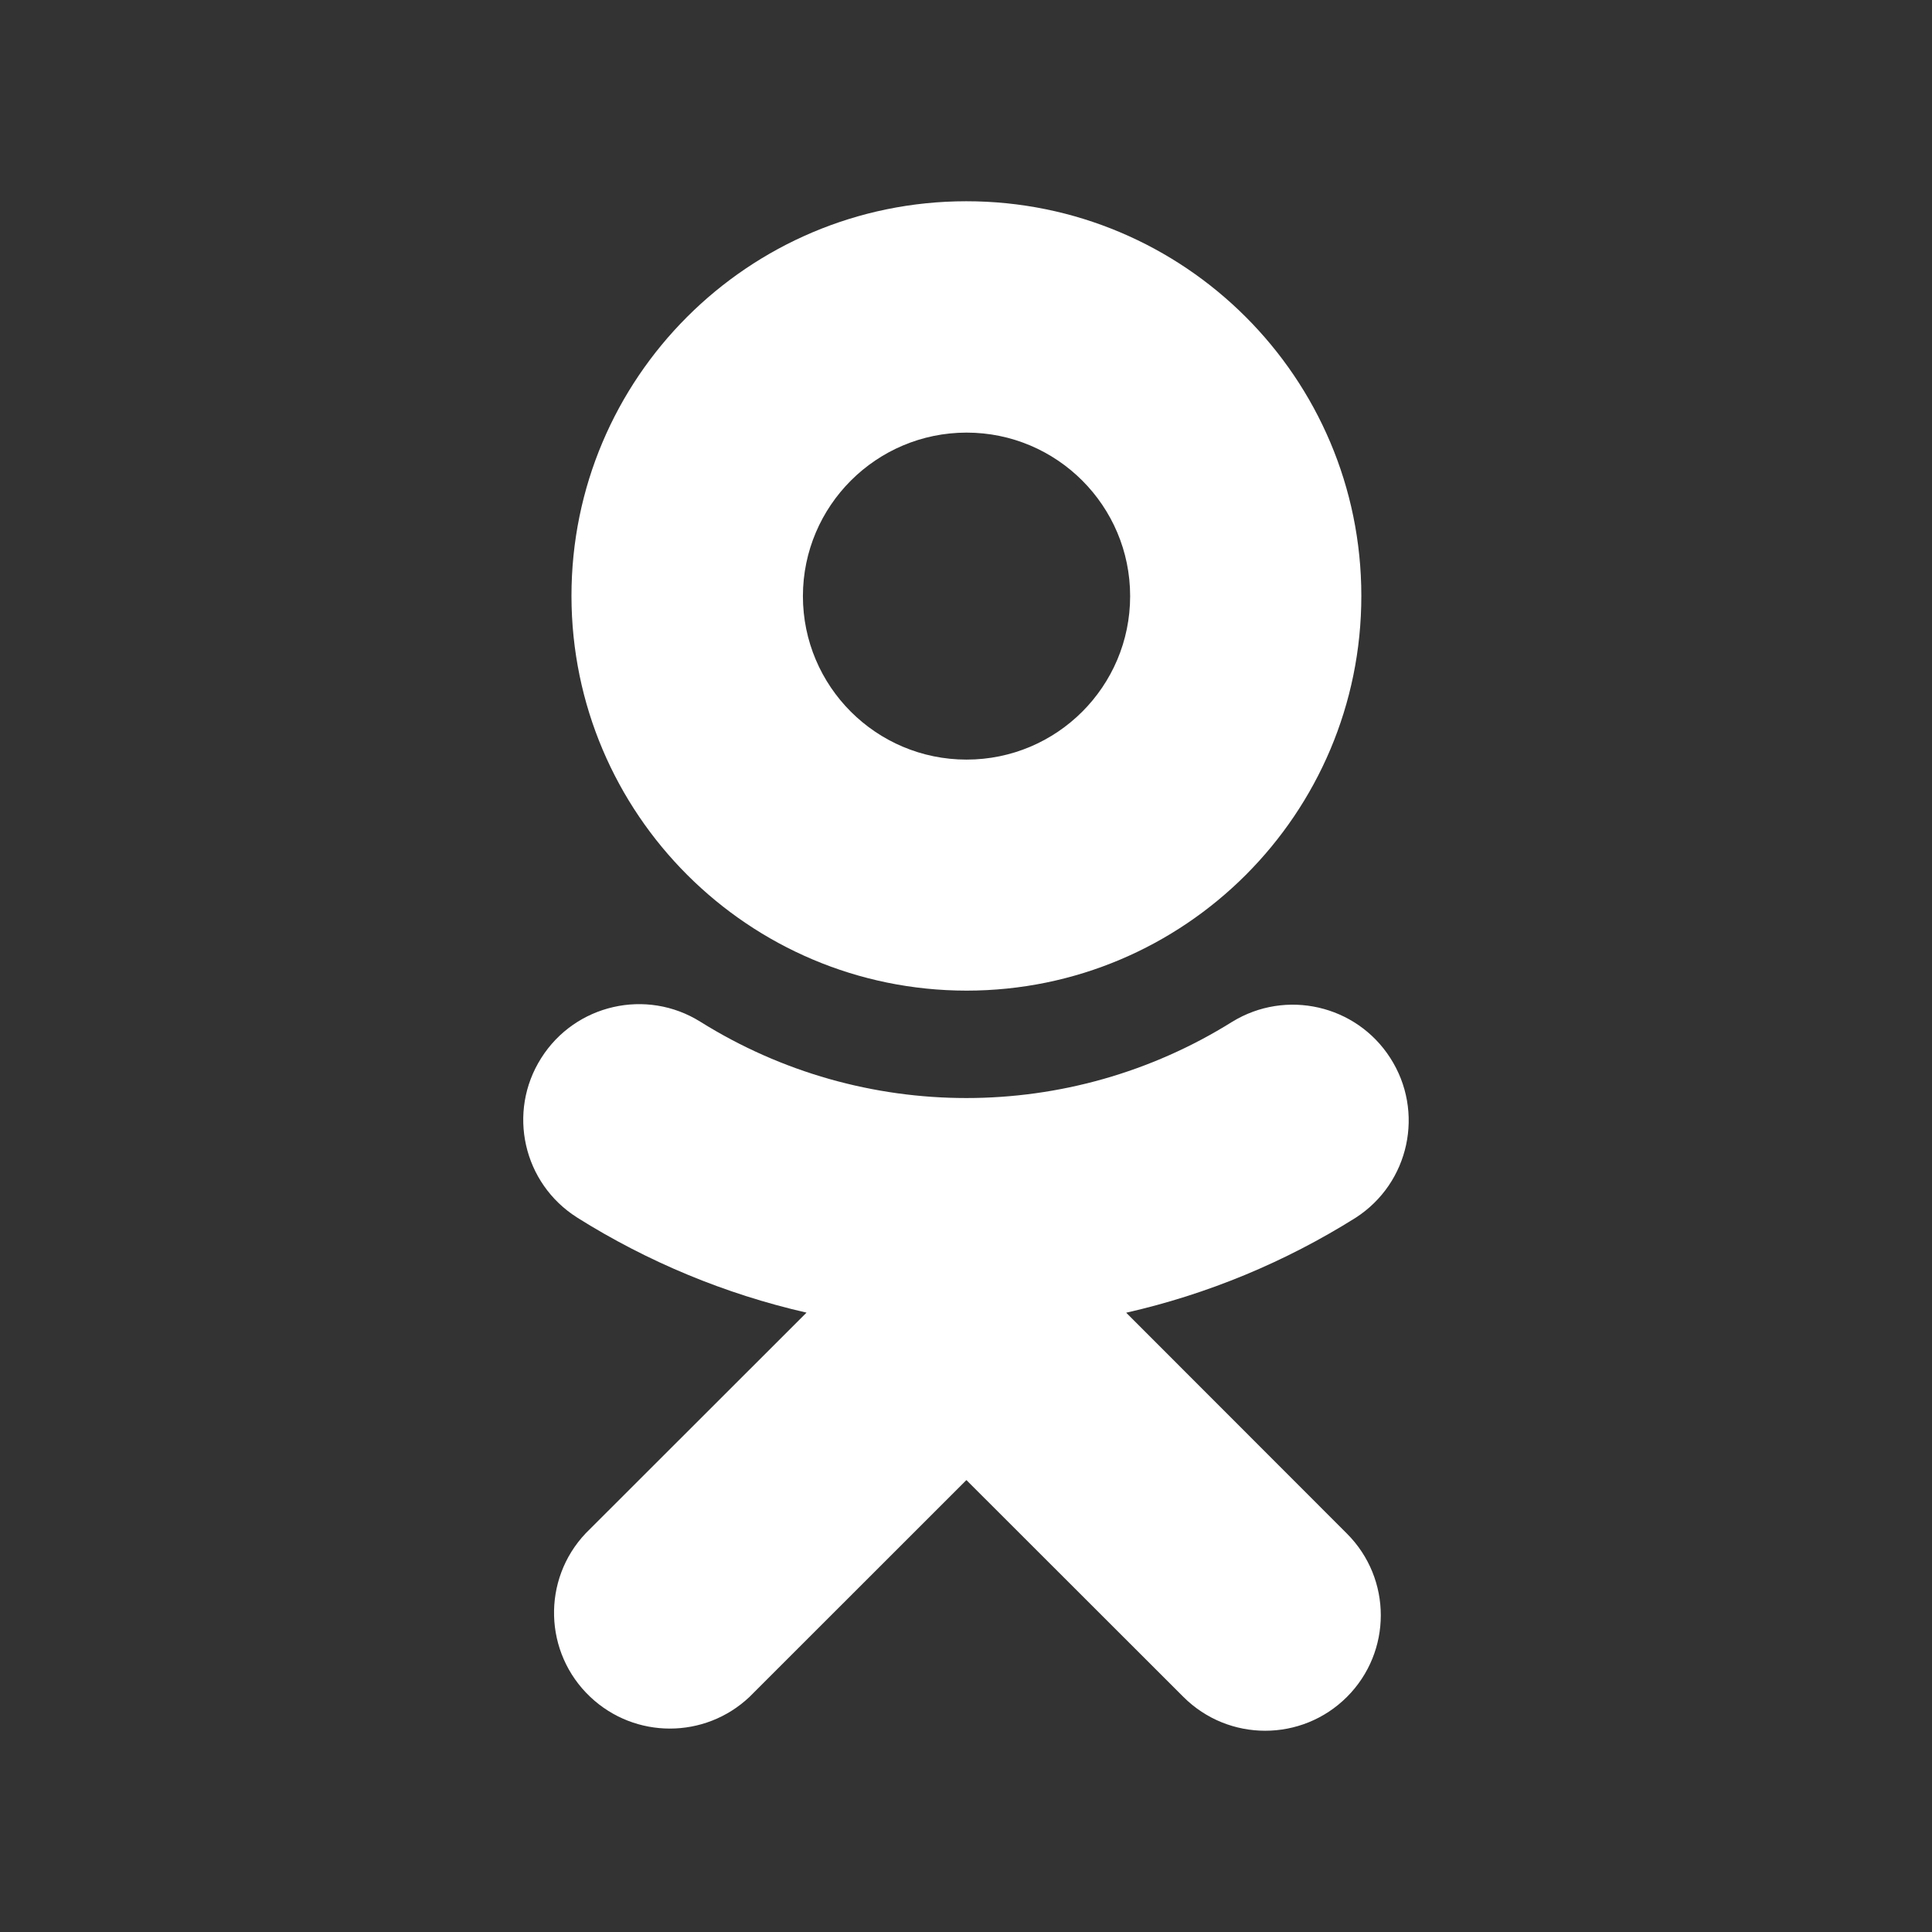 <svg width="24" height="24" viewBox="0 0 24 24" fill="none" xmlns="http://www.w3.org/2000/svg">
<rect x="0" y="0" width="24" height="24" fill="#333333" stroke="none"/>
<path d="M6.723 13.144C7.145 12.475 8.031 12.273 8.701 12.693C10.722 13.956 13.287 13.956 15.307 12.693C15.974 12.284 16.846 12.483 17.269 13.14C17.7 13.807 17.509 14.696 16.841 15.127C15.964 15.678 15 16.078 13.99 16.307L16.732 19.051C17.293 19.612 17.293 20.519 16.732 21.08C16.171 21.64 15.262 21.64 14.701 21.08L12.005 18.386L9.31 21.08C8.755 21.604 7.888 21.604 7.333 21.08C6.755 20.534 6.73 19.623 7.276 19.047L10.019 16.306C9.011 16.076 8.047 15.676 7.171 15.126L7.17 15.125C6.498 14.701 6.298 13.814 6.723 13.144Z" fill="white"/>
<path fill-rule="evenodd" clip-rule="evenodd" d="M12.003 2.5C14.712 2.499 16.91 4.693 16.911 7.401C16.912 10.109 14.717 12.305 12.007 12.306C9.298 12.304 7.102 10.111 7.099 7.404C7.098 4.697 9.294 2.501 12.003 2.5ZM12.007 5.374C10.885 5.375 9.976 6.284 9.974 7.404C9.974 8.526 10.884 9.436 12.007 9.436C13.129 9.436 14.039 8.527 14.039 7.405C14.039 6.284 13.129 5.374 12.007 5.374Z" fill="white"/>
</svg>
